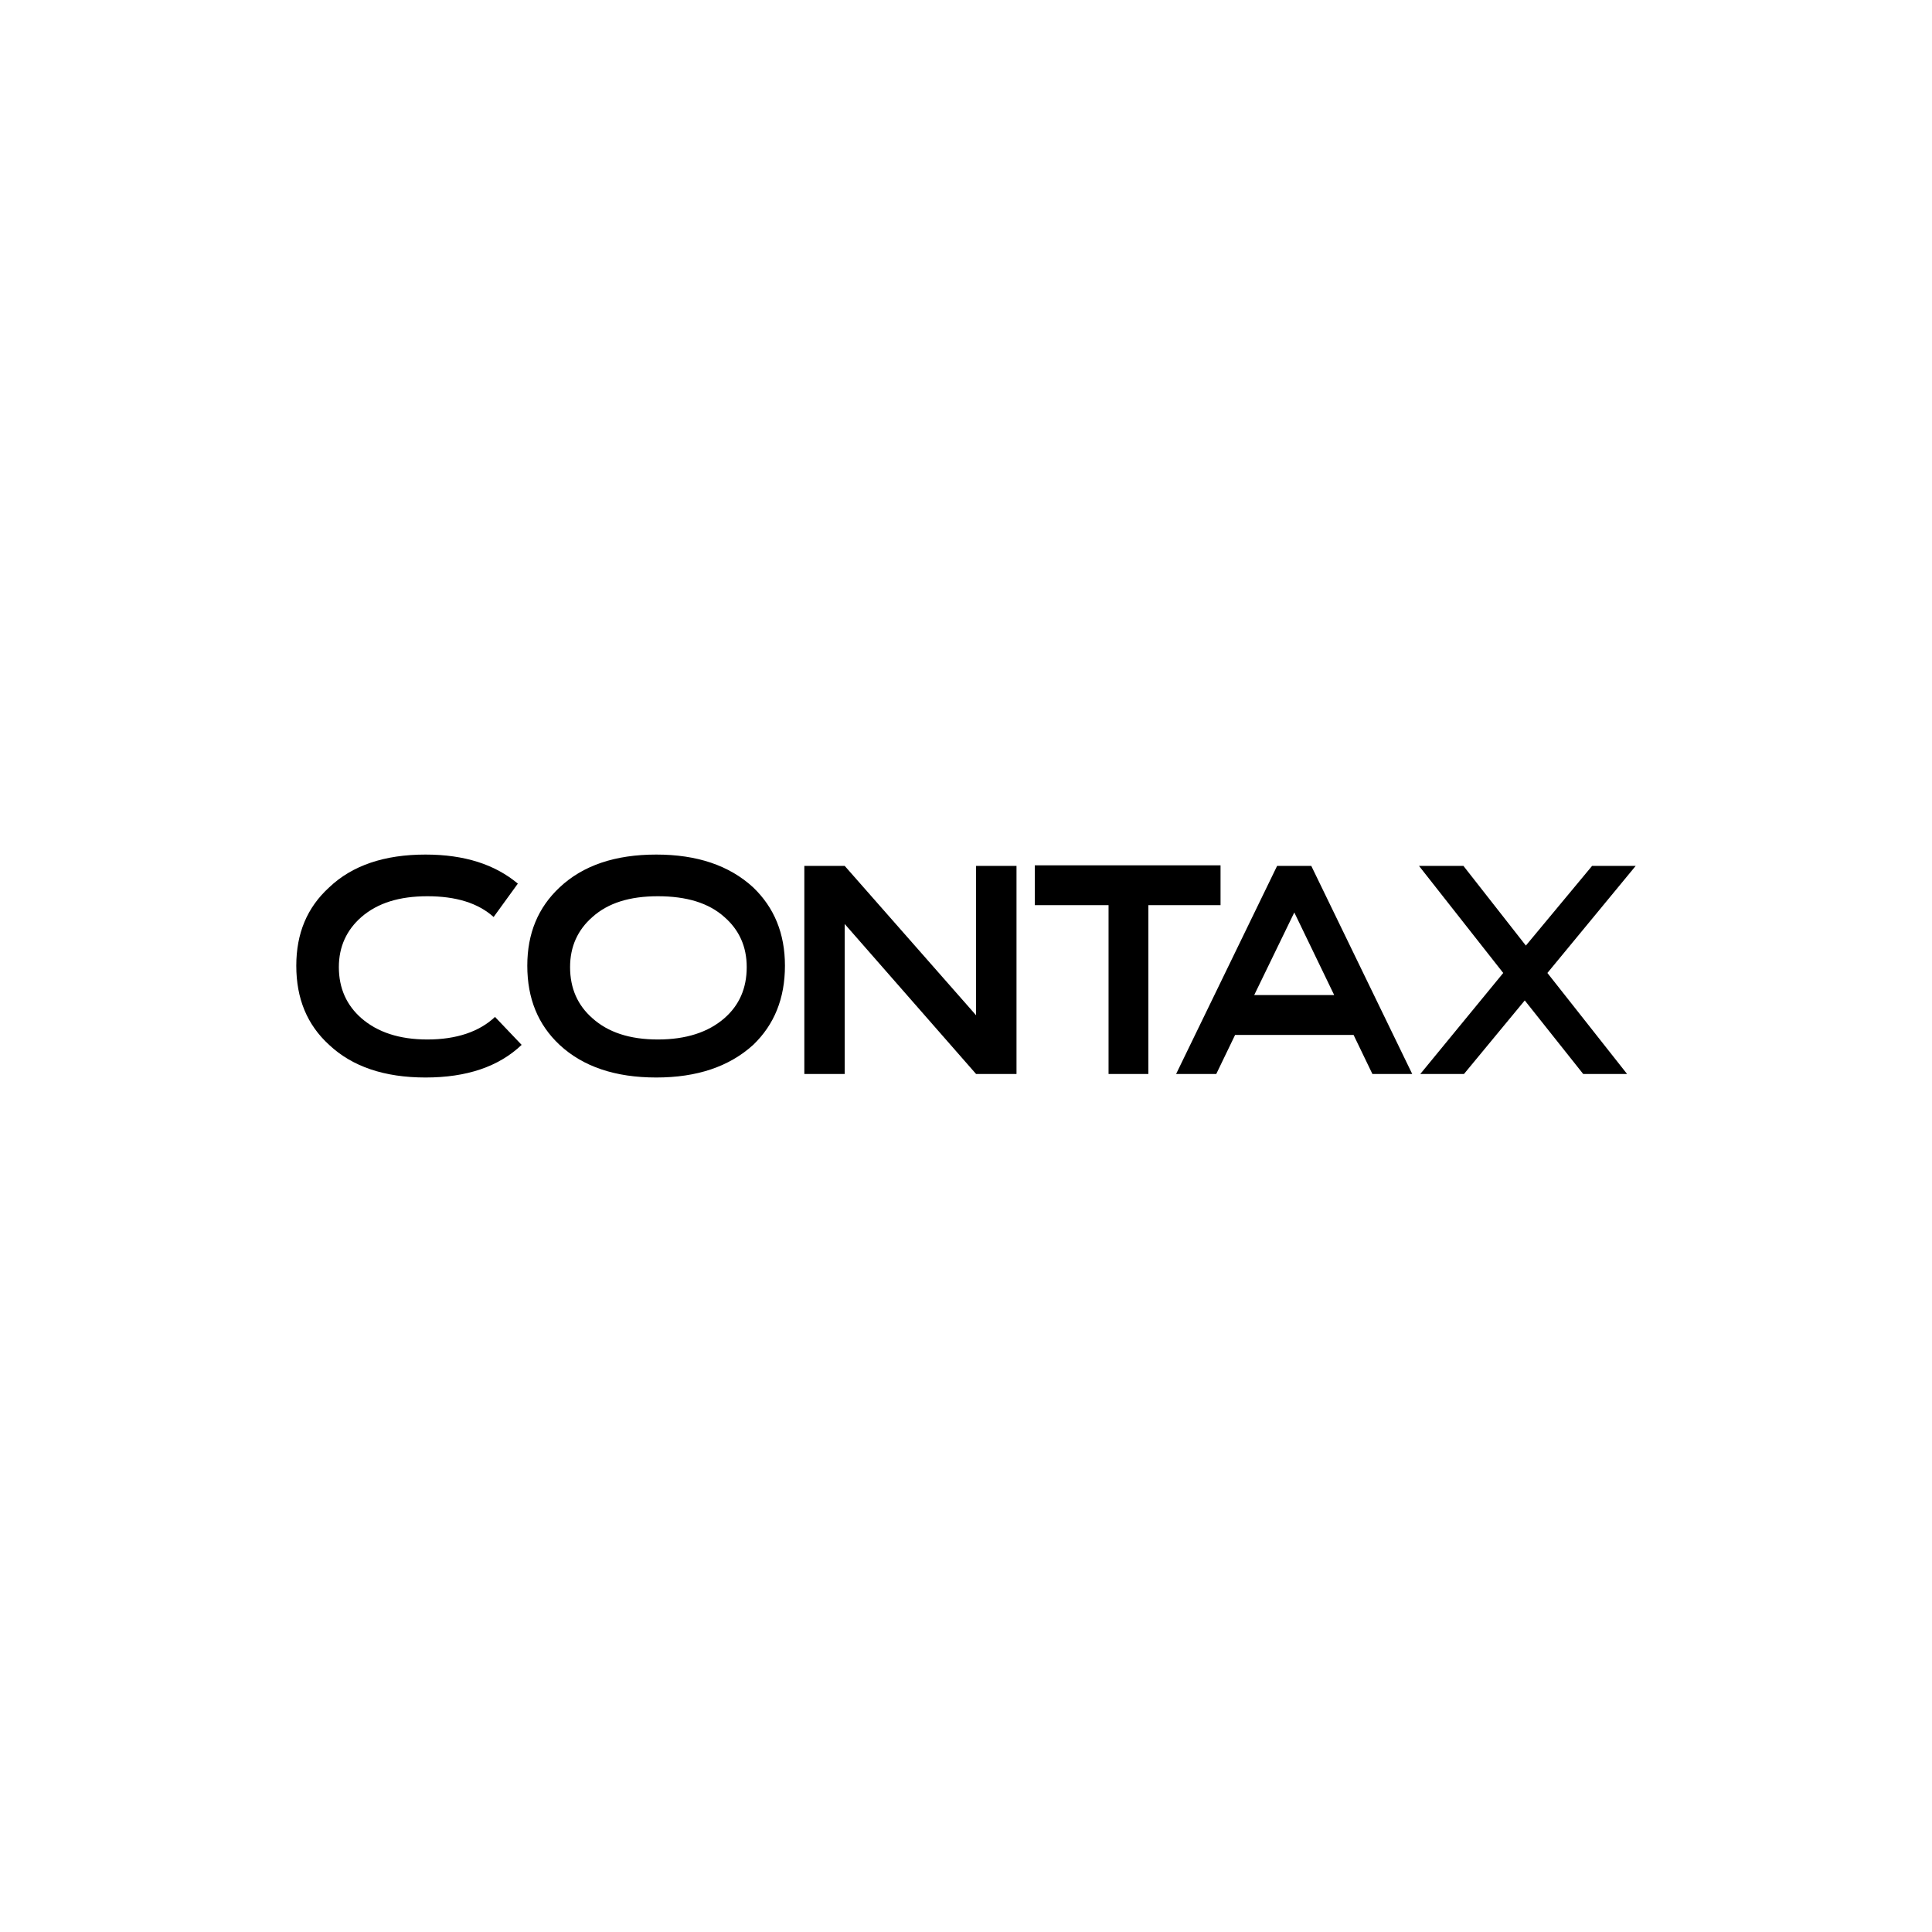 <svg width="28" height="28" viewBox="0 0 28 28" fill="none" xmlns="http://www.w3.org/2000/svg">
<g clip-path="url(#clip0_211_34)" filter="url(#filter0_d_211_34)">
<path fill-rule="evenodd" clip-rule="evenodd" d="M4 0H24V20H4V0Z" fill="white"/>
<path fill-rule="evenodd" clip-rule="evenodd" d="M7.154 9.29C6.928 9.087 6.608 8.989 6.194 8.989C5.788 8.989 5.472 9.087 5.238 9.29C5.024 9.477 4.911 9.719 4.911 10.016C4.911 10.324 5.024 10.57 5.238 10.757C5.472 10.96 5.789 11.065 6.194 11.065C6.616 11.065 6.947 10.952 7.174 10.738L7.56 11.143C7.228 11.459 6.764 11.616 6.167 11.616C5.574 11.616 5.106 11.459 4.77 11.143C4.45 10.851 4.294 10.472 4.294 9.996C4.294 9.528 4.45 9.153 4.77 8.861C5.106 8.541 5.574 8.385 6.167 8.385C6.733 8.385 7.174 8.529 7.505 8.806L7.154 9.29ZM8.586 10.757C8.812 10.96 9.125 11.065 9.534 11.065C9.944 11.065 10.264 10.96 10.498 10.757C10.713 10.57 10.822 10.324 10.822 10.016C10.822 9.719 10.713 9.477 10.498 9.29C10.272 9.087 9.952 8.989 9.534 8.989C9.125 8.989 8.812 9.087 8.586 9.29C8.372 9.477 8.262 9.719 8.262 10.016C8.262 10.324 8.372 10.57 8.586 10.757ZM9.511 8.385C10.1 8.385 10.568 8.541 10.916 8.861C11.22 9.153 11.376 9.528 11.376 9.996C11.376 10.472 11.22 10.851 10.916 11.143C10.568 11.459 10.1 11.616 9.511 11.616C8.918 11.616 8.45 11.459 8.11 11.143C7.798 10.851 7.642 10.472 7.642 9.996C7.642 9.528 7.798 9.153 8.11 8.861C8.45 8.541 8.918 8.385 9.511 8.385ZM17.689 8.541H14.997V9.118H16.066V11.565H16.643V9.118H17.689V8.541ZM11.657 8.549V11.565H12.242V9.391L14.146 11.565H14.732V8.549H14.146V10.714L12.242 8.549H11.657ZM23.074 8.549L22.114 9.704L21.209 8.549H20.565L21.786 10.101L20.584 11.565H21.217L22.098 10.499L22.945 11.565H23.581L22.426 10.101L23.706 8.549H23.074ZM18.177 10.421L18.758 9.224L19.336 10.421H18.177ZM18.509 8.549L17.045 11.565H17.627L17.9 10.999H19.617L19.89 11.565H20.467L19.004 8.549H18.509Z" fill="black"/>
</g>
<defs>
<filter id="filter0_d_211_34" x="0" y="0" width="28" height="28" filterUnits="userSpaceOnUse" color-interpolation-filters="sRGB">
<feFlood flood-opacity="0" result="BackgroundImageFix"/>
<feColorMatrix in="SourceAlpha" type="matrix" values="0 0 0 0 0 0 0 0 0 0 0 0 0 0 0 0 0 0 127 0" result="hardAlpha"/>
<feOffset dy="4"/>
<feGaussianBlur stdDeviation="2"/>
<feComposite in2="hardAlpha" operator="out"/>
<feColorMatrix type="matrix" values="0 0 0 0 0 0 0 0 0 0 0 0 0 0 0 0 0 0 0.25 0"/>
<feBlend mode="normal" in2="BackgroundImageFix" result="effect1_dropShadow_211_34"/>
<feBlend mode="normal" in="SourceGraphic" in2="effect1_dropShadow_211_34" result="shape"/>
</filter>
<clipPath id="clip0_211_34">
<rect width="20" height="20" fill="white" transform="translate(4)"/>
</clipPath>
</defs>
</svg>
